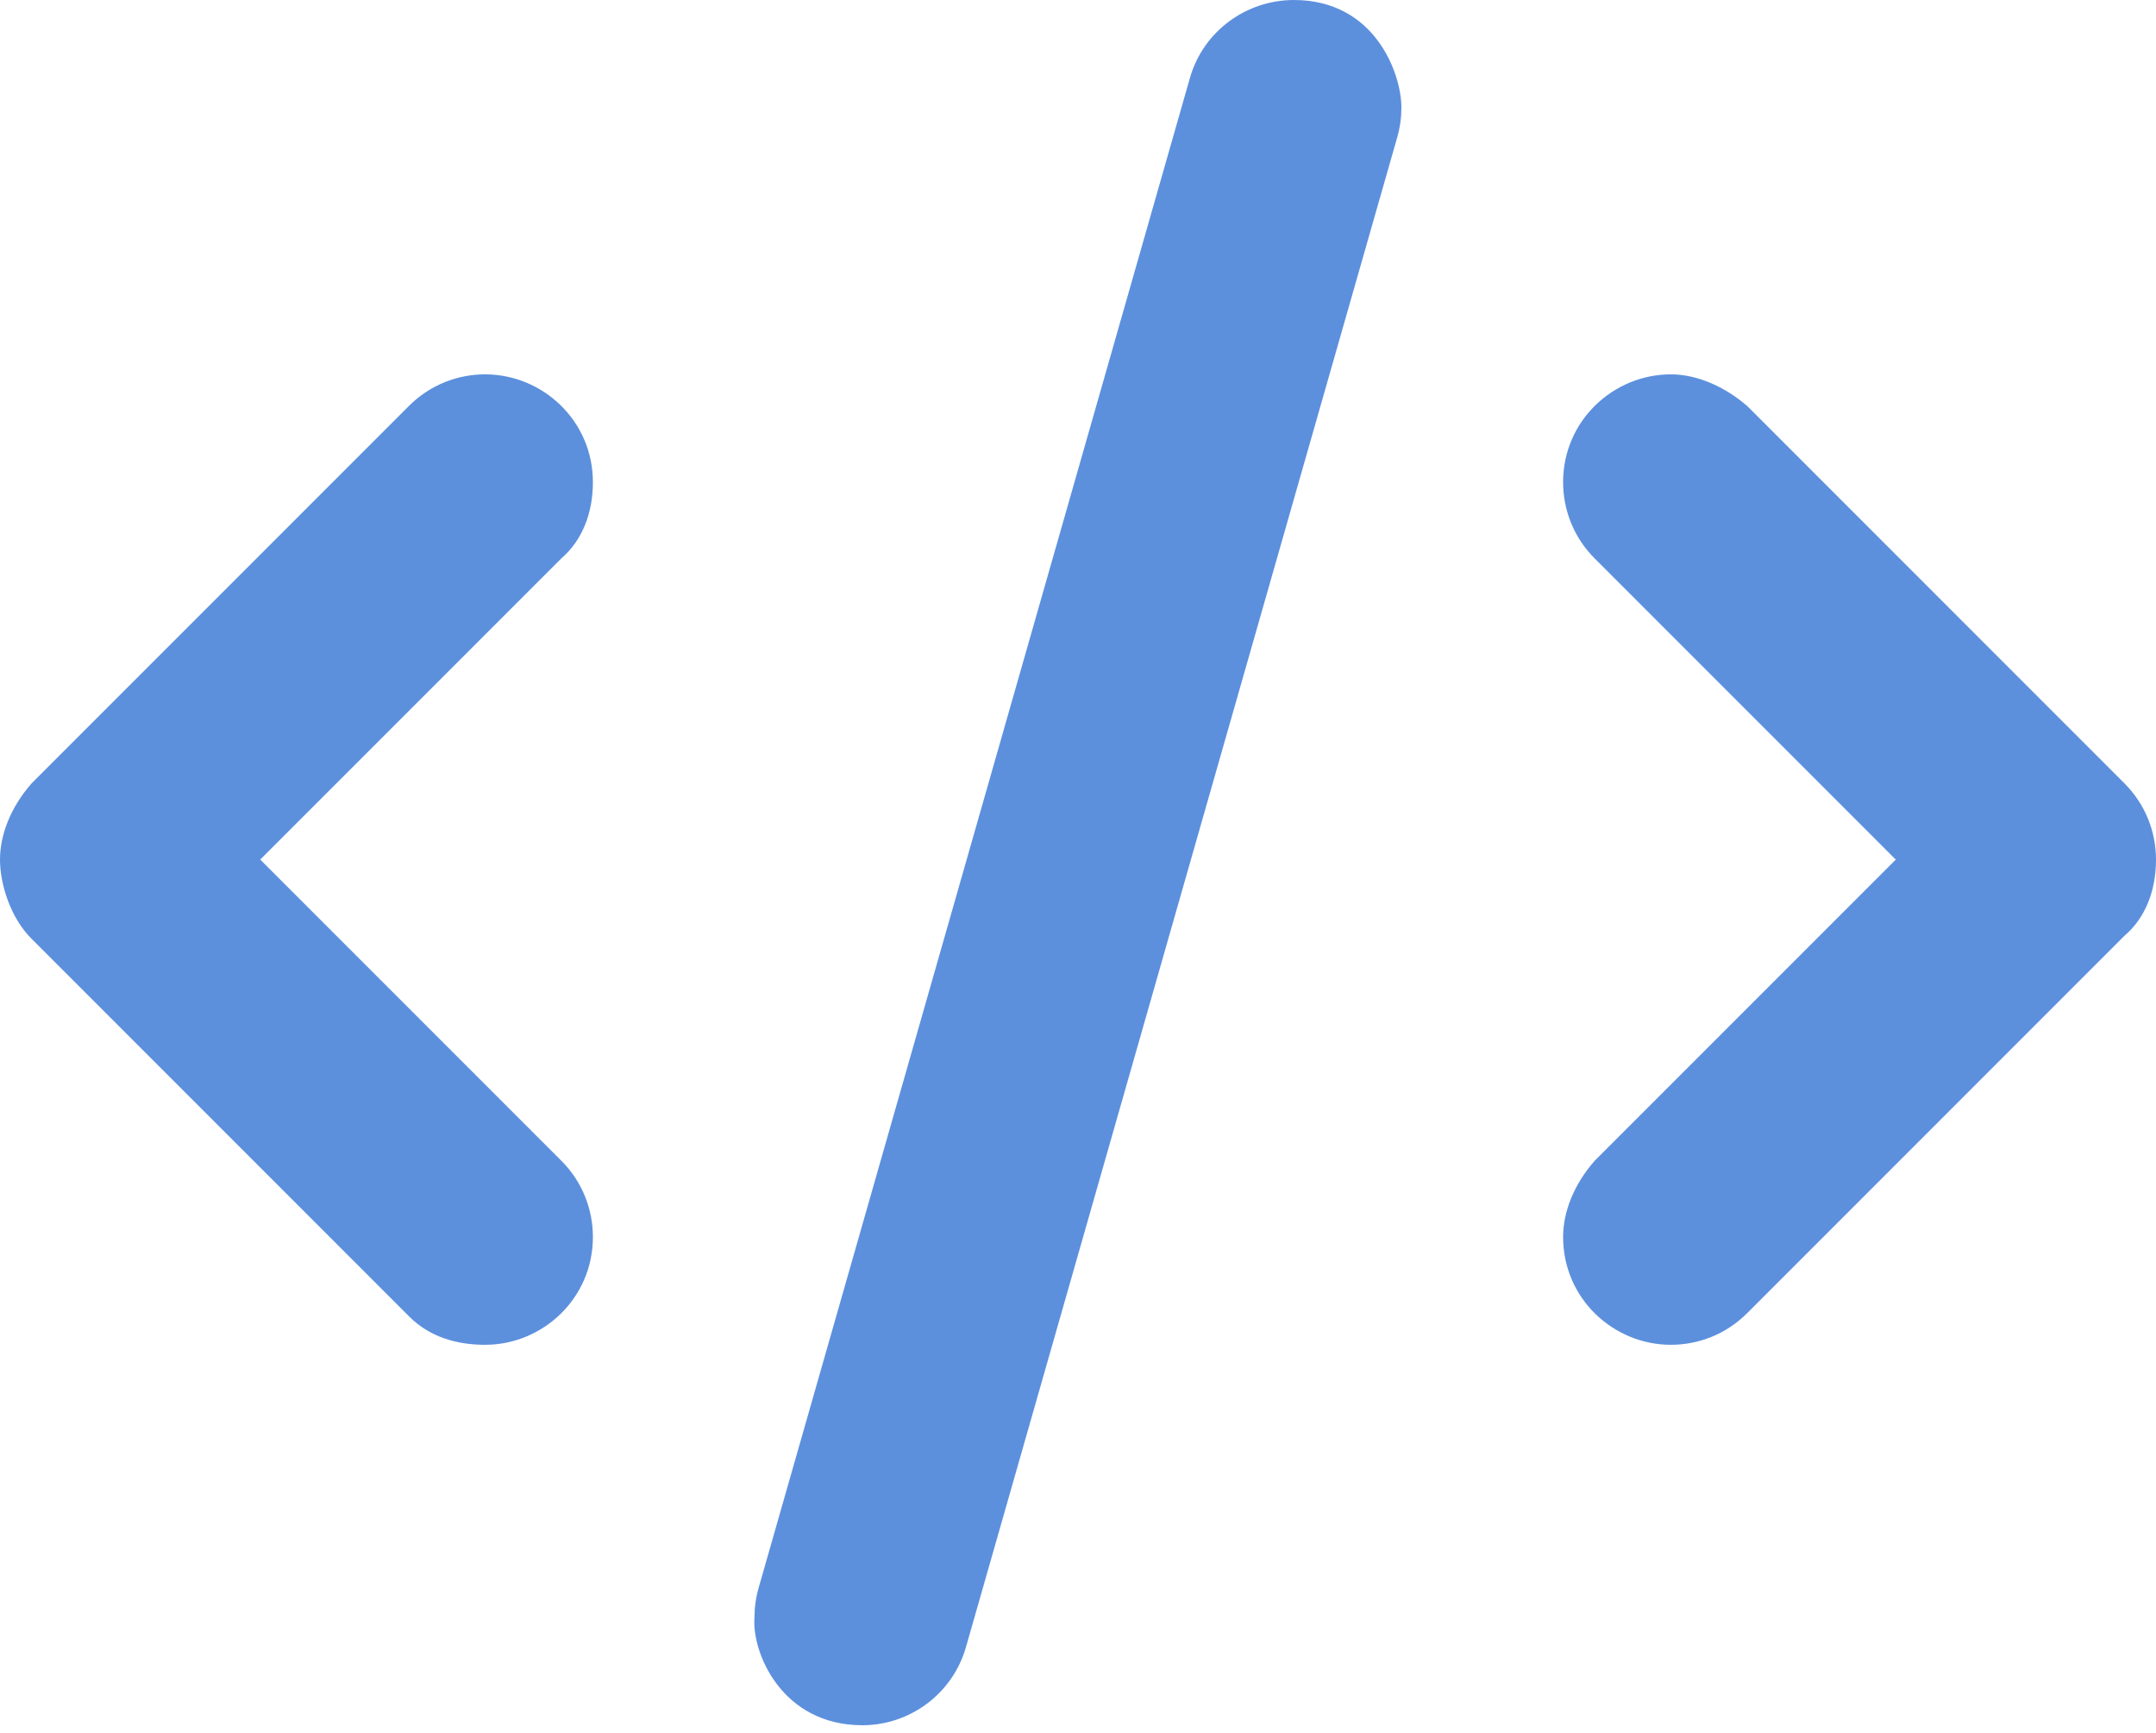 <svg width="56" height="45" viewBox="0 0 56 45" fill="none" xmlns="http://www.w3.org/2000/svg">
<g clip-path="url(#clip0_2_57)">
<path d="M36.4 2.795C36.4 1.903 35.709 0 33.609 0C32.386 0 31.258 0.794 30.906 2.028L19.706 41.228C19.632 41.485 19.597 41.744 19.597 41.998C19.521 42.901 20.3 44.8 22.4 44.8C23.618 44.8 24.739 43.999 25.091 42.768L36.291 3.568C36.365 3.308 36.4 3.049 36.4 2.795ZM15.4 12.521C15.4 10.922 14.092 9.721 12.6 9.721C11.883 9.721 11.167 9.995 10.621 10.542L0.821 20.342C0.273 20.965 0 21.683 0 22.321C0 22.96 0.273 23.835 0.82 24.378L10.62 34.178C11.165 34.729 11.883 34.921 12.6 34.921C14.092 34.921 15.4 33.72 15.4 32.121C15.4 31.405 15.127 30.688 14.58 30.141L6.759 22.321L14.58 14.501C15.129 14.026 15.4 13.318 15.4 12.521ZM56 22.321C56 21.605 55.727 20.888 55.18 20.341L45.38 10.541C44.835 10.071 44.117 9.721 43.4 9.721C41.908 9.721 40.6 10.923 40.6 12.521C40.6 13.238 40.873 13.954 41.42 14.501L49.241 22.322L41.42 30.143C40.871 30.765 40.6 31.483 40.6 32.121C40.6 33.721 41.908 34.921 43.4 34.921C44.116 34.921 44.833 34.648 45.379 34.101L55.179 24.301C55.729 23.835 56 23.117 56 22.321Z" fill="#5C90DD"/>
</g>
<defs>
<clipPath id="clip0_2_57">
<rect width="56" height="44.8" fill="white"/>
</clipPath>
</defs>
</svg>
